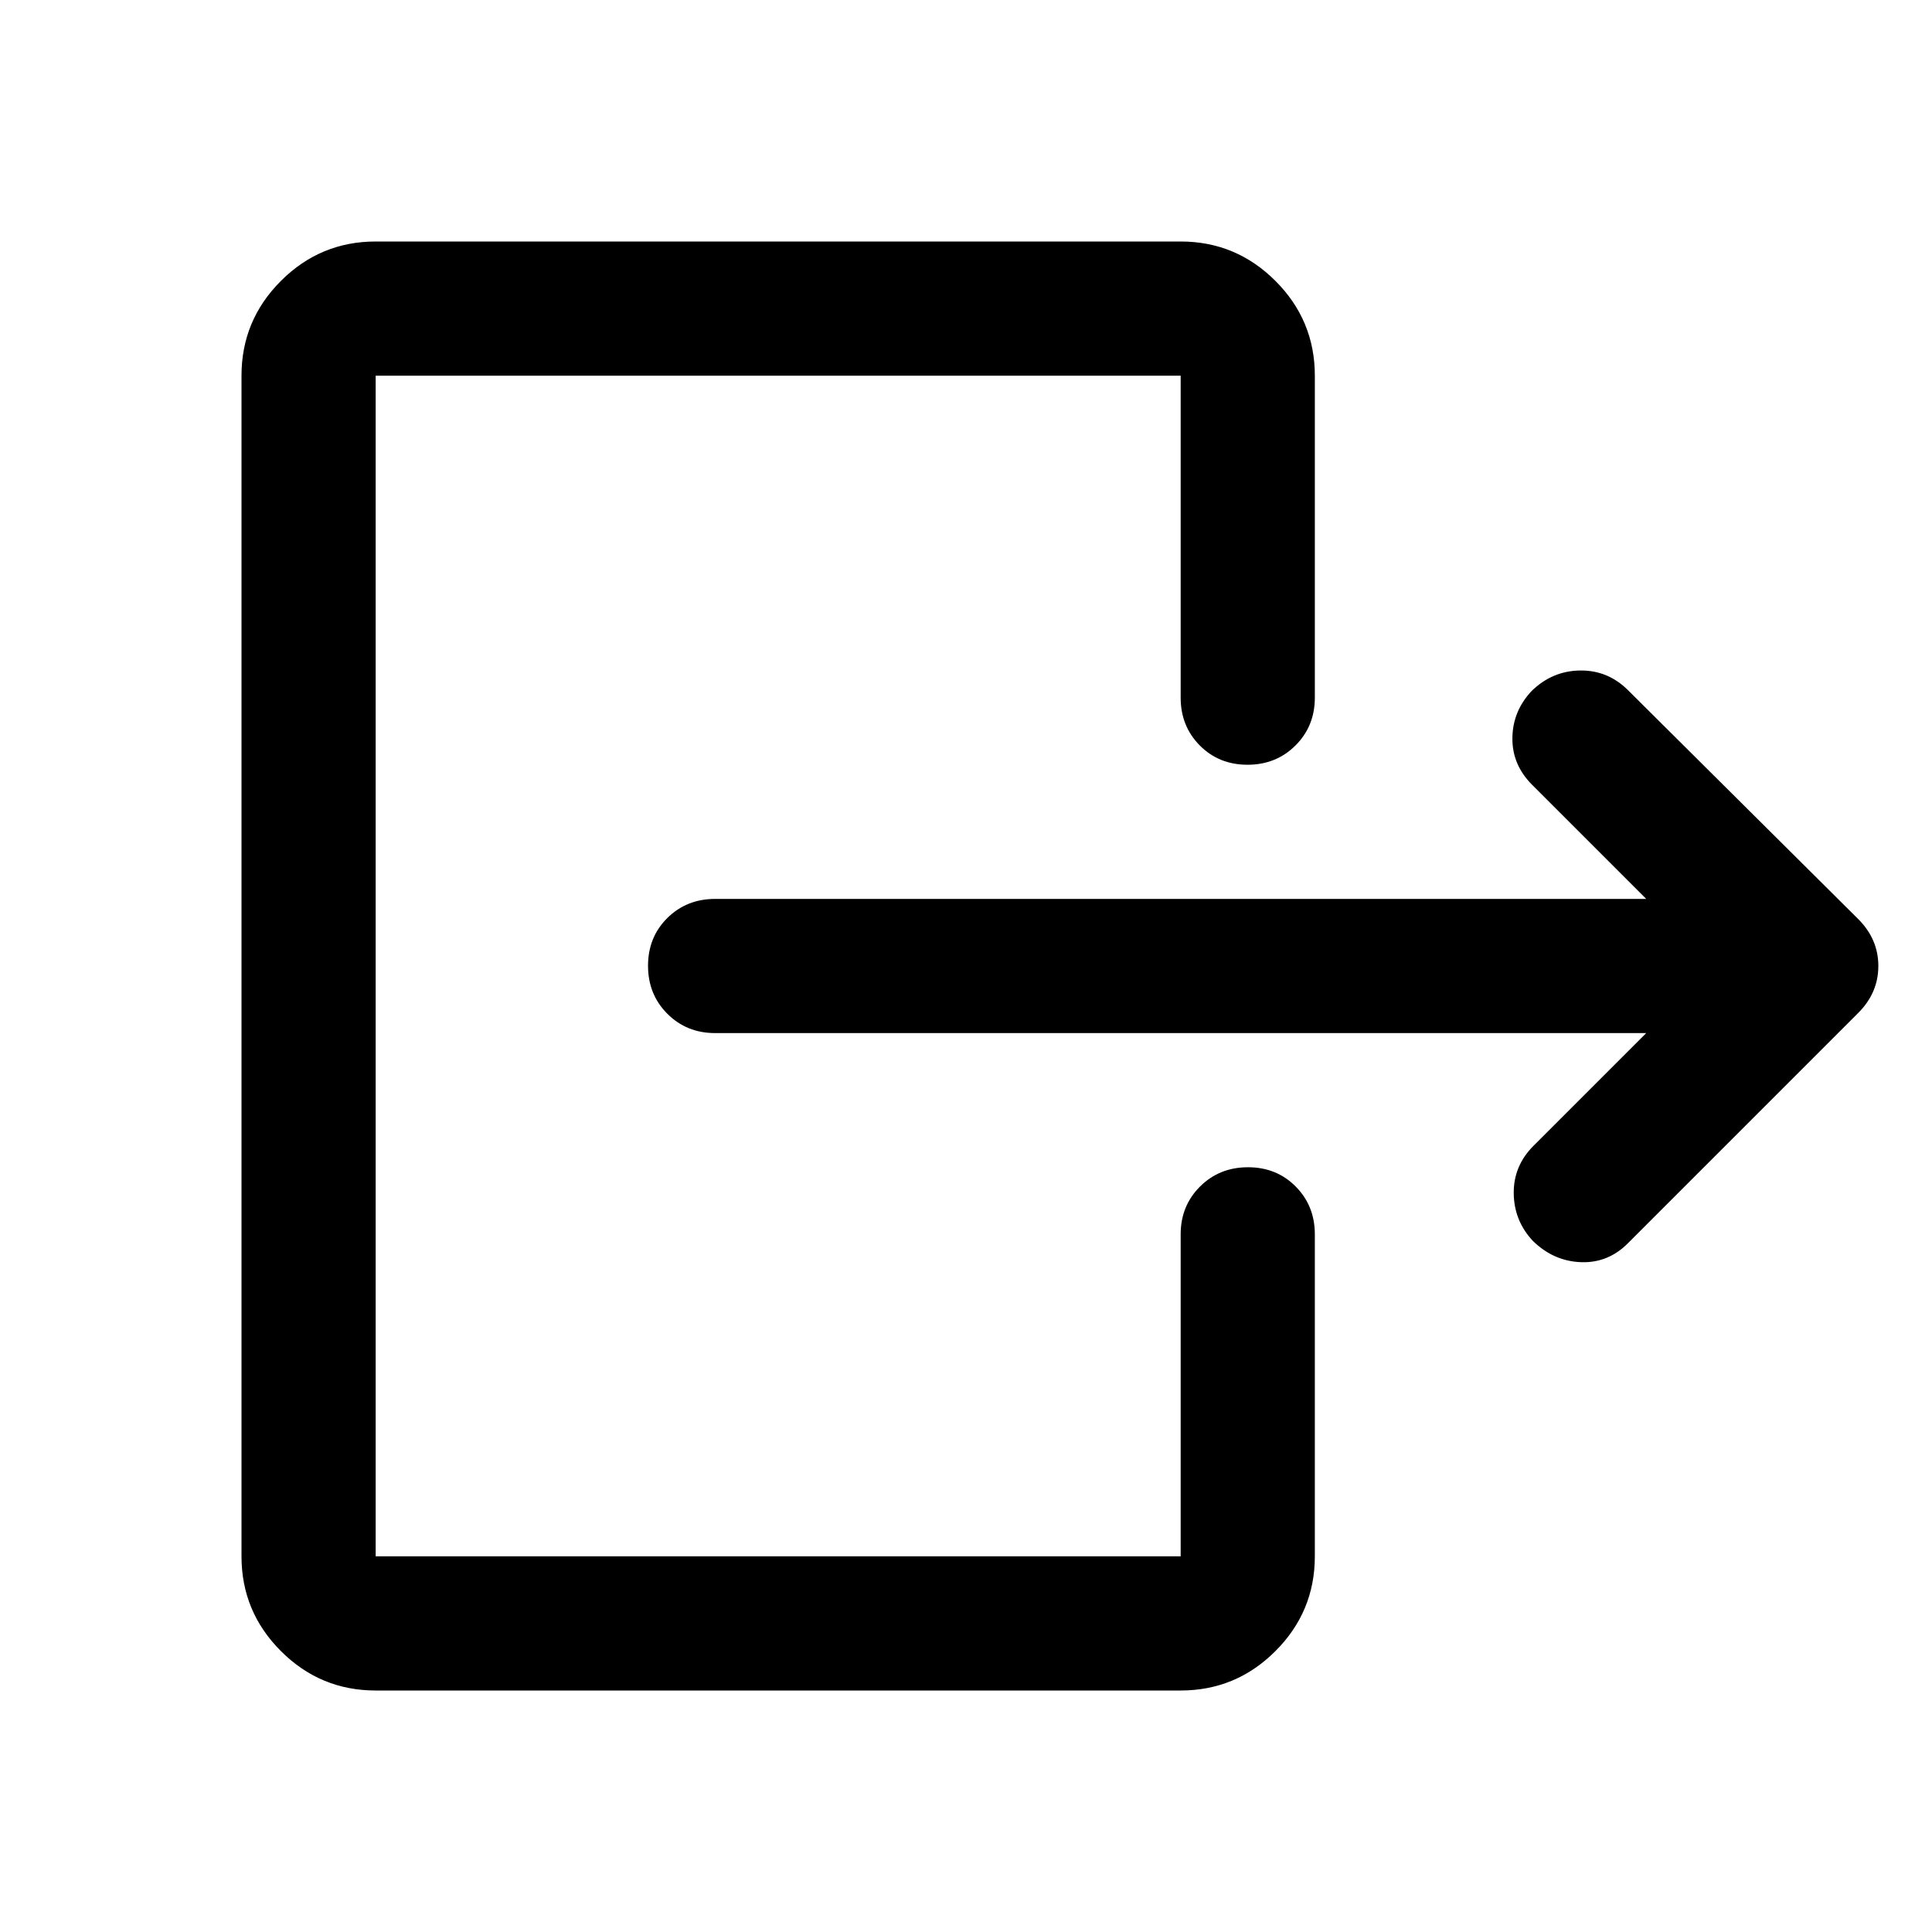 <svg xmlns="http://www.w3.org/2000/svg" height="40" viewBox="0 -960 960 960" width="40"><path d="M818-446.667H355.333q-14.166 0-23.75-9.617Q322-465.901 322-480.117q0-14.216 9.583-23.716 9.584-9.5 23.75-9.5H818L761.333-570q-10-10-9.833-23.334.166-13.333 9.572-23.333 10.261-10 24.094-10.166Q798.999-627 808.999-617l114.334 113.667q10 10 10 23.333 0 13.333-10 23.333L808.999-342.333q-9.866 10-23.433 9.5-13.566-.5-23.827-10.5-9.406-10-9.573-23.667Q752-380.666 762-390.666l56-56.001ZM586.666-613.333v-160.001h-400v586.668h400v-160.001q0-14.167 9.617-23.75 9.617-9.584 23.833-9.584 14.217 0 23.717 9.584 9.5 9.583 9.5 23.75v160.001q0 27.5-19.584 47.083Q614.166-120 586.666-120h-400q-27.5 0-47.083-19.583T120-186.666v-586.668q0-27.5 19.583-47.083T186.666-840h400q27.5 0 47.083 19.583 19.584 19.583 19.584 47.083v160.001q0 14.167-9.617 23.75-9.617 9.584-23.834 9.584-14.216 0-23.716-9.584-9.5-9.583-9.5-23.75Z"/></svg>